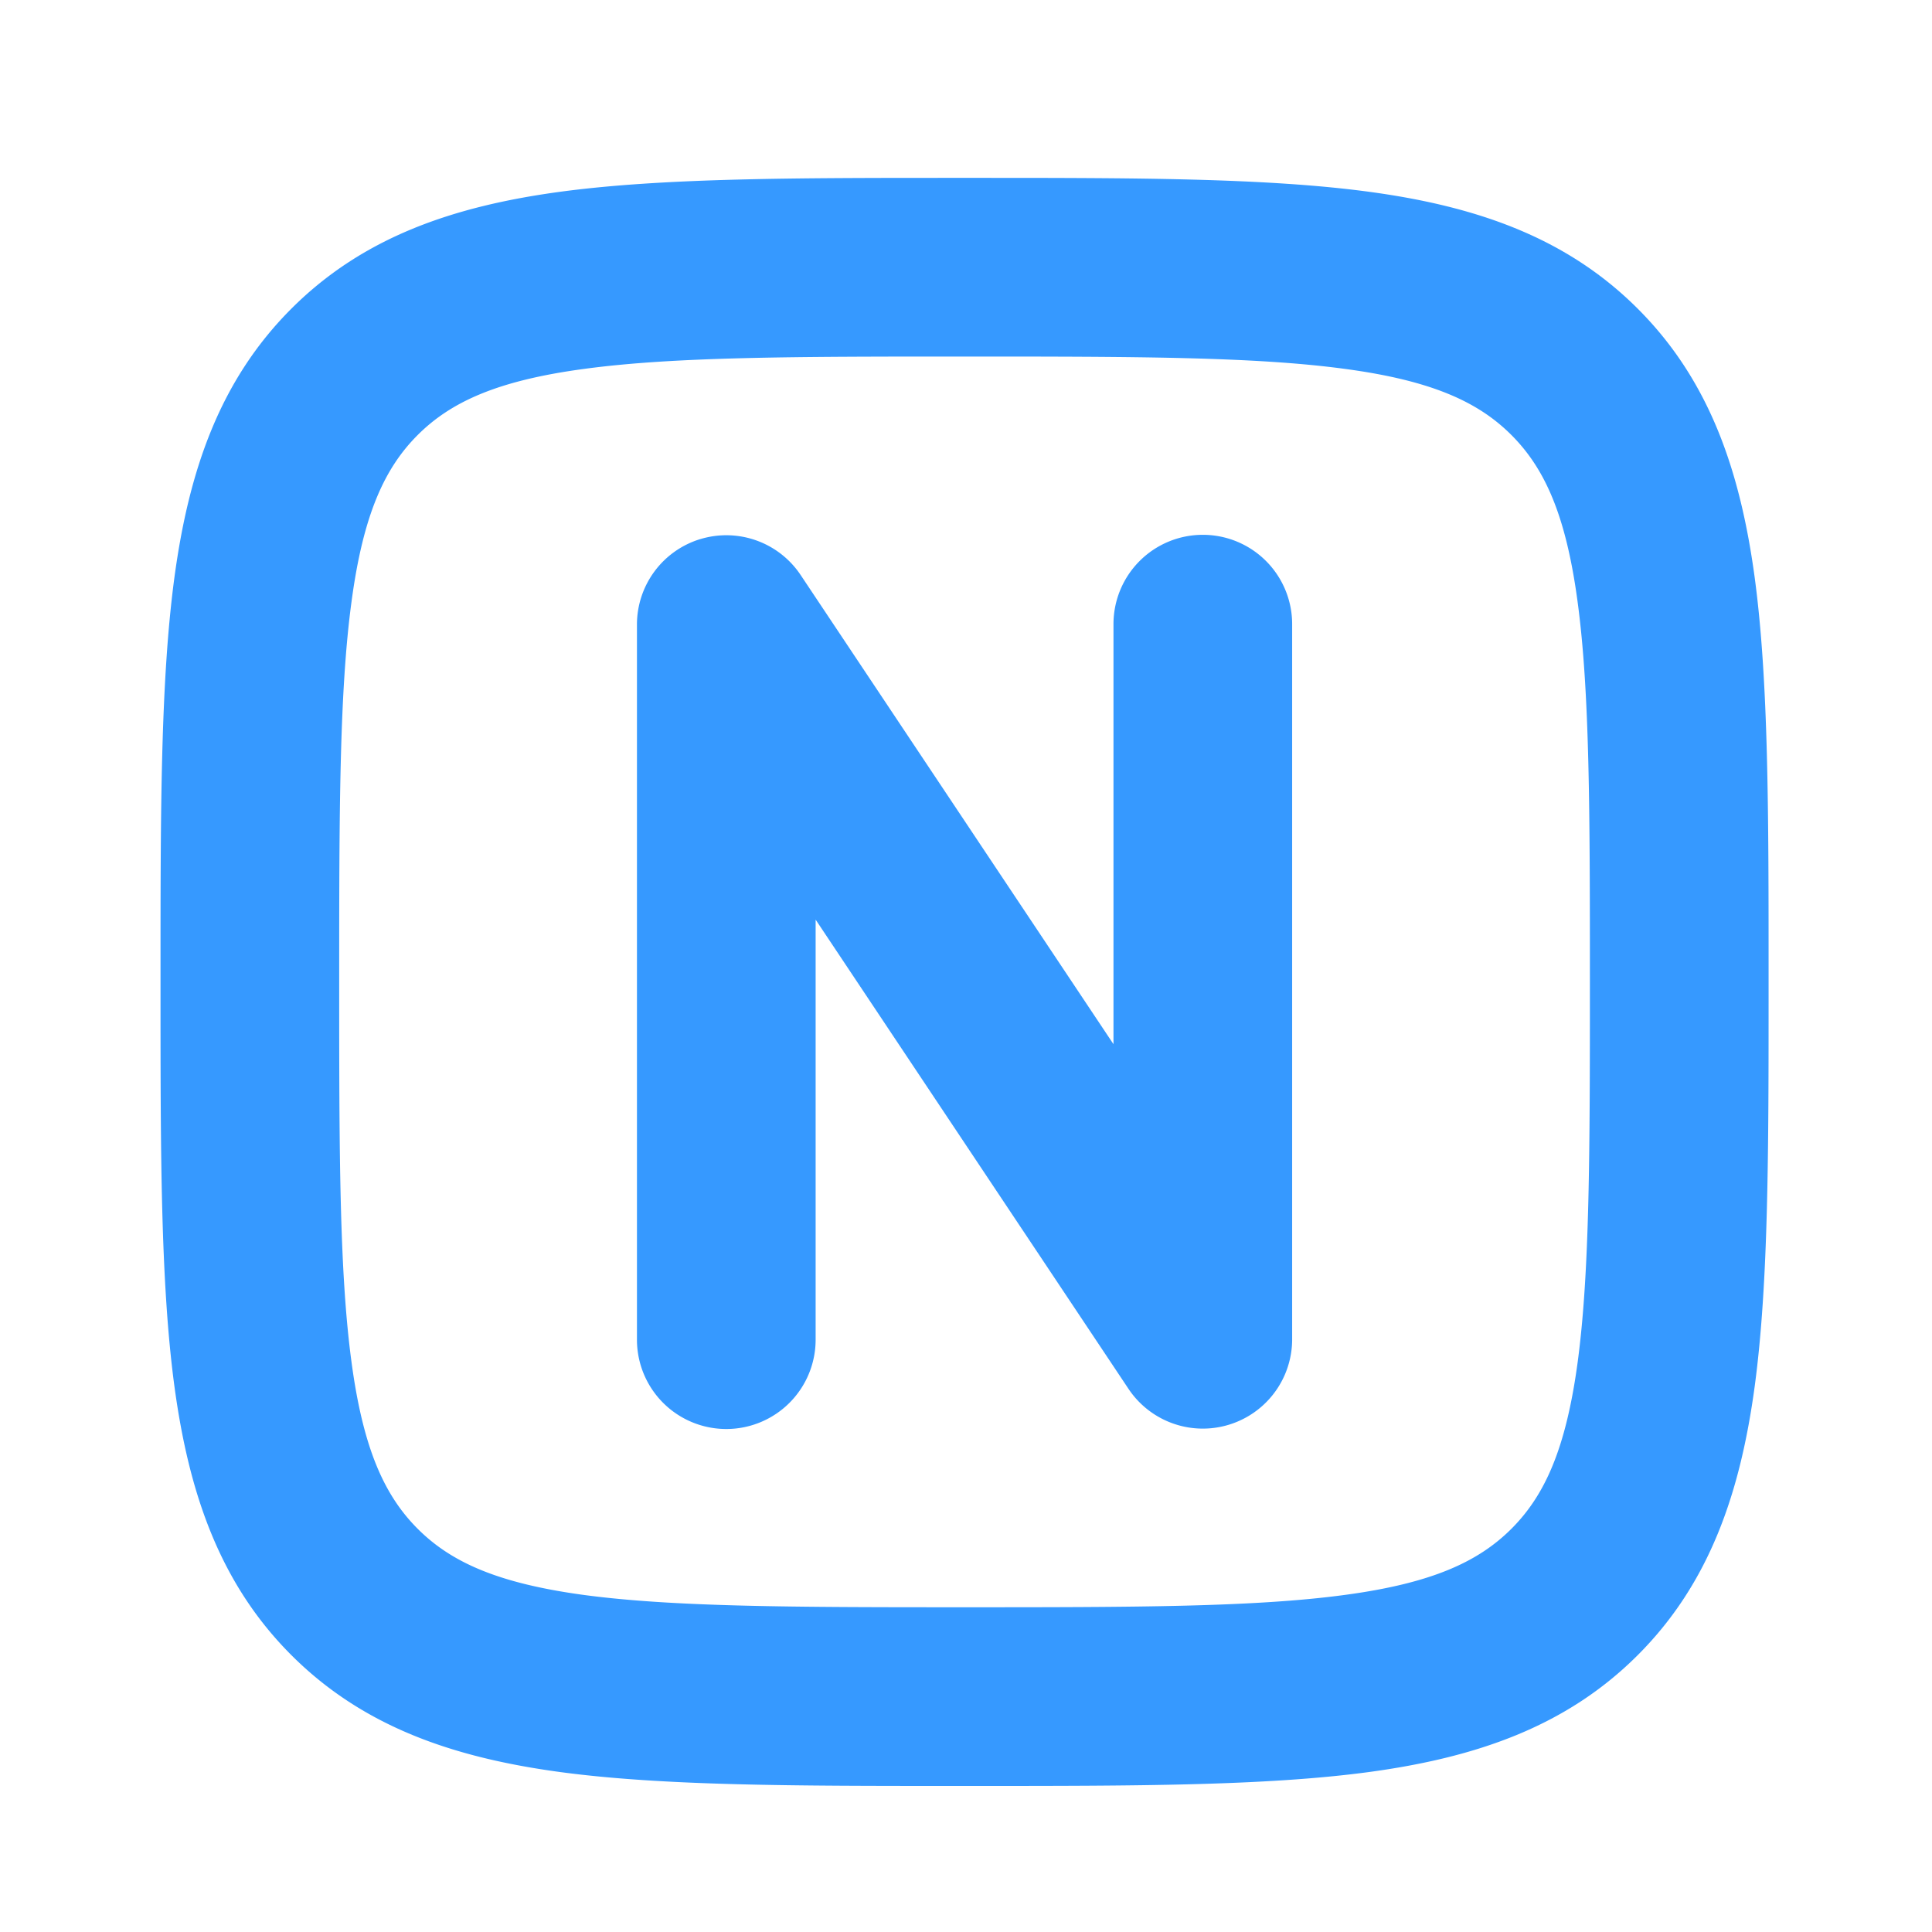<?xml version="1.0" encoding="UTF-8" standalone="no"?>
<svg
   xmlns:dc="http://purl.org/dc/elements/1.1/"
   xmlns:cc="http://creativecommons.org/ns#"
   xmlns:rdf="http://www.w3.org/1999/02/22-rdf-syntax-ns#"
   xmlns:svg="http://www.w3.org/2000/svg"
   xmlns="http://www.w3.org/2000/svg"
   xmlns:sodipodi="http://sodipodi.sourceforge.net/DTD/sodipodi-0.dtd"
   xmlns:inkscape="http://www.inkscape.org/namespaces/inkscape"
   inkscape:version="1.0 (4035a4f, 2020-05-01)"
   sodipodi:docname="new.svg"
   id="svg835"
   height="16"
   width="16"
   p-id="21657"
   version="1.1"
   viewBox="0 0 1024 1024"
   class="icon"
   t="1695547981469">
  <defs
     id="defs839" />
  <sodipodi:namedview
     inkscape:current-layer="svg835"
     inkscape:window-maximized="1"
     inkscape:window-y="25"
     inkscape:window-x="56"
     inkscape:cy="100"
     inkscape:cx="100"
     inkscape:zoom="3.34"
     showgrid="false"
     id="namedview837"
     inkscape:window-height="847"
     inkscape:window-width="1384"
     inkscape:pageshadow="2"
     inkscape:pageopacity="0"
     guidetolerance="10"
     gridtolerance="10"
     objecttolerance="10"
     borderopacity="1"
     bordercolor="#666666"
     pagecolor="#ffffff" />
  <path
     style="stroke-width:1.11"
     id="path833"
     p-id="21658"
     d="m 507.777,94.275 h 6.913 c 86.368,0 155.926,0 210.71,7.339 56.821,7.671 104.645,24.007 142.667,62.029 37.975,37.975 54.311,85.847 61.982,142.667 7.339,54.737 7.339,124.295 7.339,210.663 v 6.913 c 0,86.368 0,155.926 -7.339,210.71 -7.671,56.821 -24.007,104.645 -62.029,142.667 -37.975,37.975 -85.847,54.311 -142.667,61.982 -54.737,7.339 -124.295,7.339 -210.663,7.339 h -6.913 c -86.368,0 -155.926,0 -210.71,-7.339 -56.821,-7.671 -104.645,-24.007 -142.667,-62.029 C 116.424,839.243 100.088,791.371 92.417,734.551 85.078,679.813 85.078,610.255 85.078,523.888 v -6.913 c 0,-86.368 0,-155.926 7.339,-210.71 7.671,-56.821 24.007,-104.645 62.029,-142.667 37.975,-37.975 85.847,-54.311 142.667,-61.982 54.737,-7.339 124.295,-7.339 210.663,-7.339 z M 309.709,195.511 c -46.309,6.203 -70.837,17.614 -88.309,35.039 -17.52,17.52 -28.884,42.047 -35.087,88.356 -6.44,47.682 -6.534,110.895 -6.534,201.524 0,90.629 0.095,153.842 6.534,201.524 6.203,46.309 17.614,70.837 35.039,88.309 17.52,17.52 42.047,28.884 88.356,35.134 47.682,6.345 110.895,6.487 201.524,6.487 90.629,0 153.842,-0.095 201.524,-6.534 46.309,-6.203 70.837,-17.614 88.309,-35.039 17.52,-17.52 28.884,-42.047 35.134,-88.356 6.392,-47.682 6.487,-110.895 6.487,-201.524 0,-90.629 -0.095,-153.842 -6.534,-201.524 -6.203,-46.309 -17.614,-70.837 -35.039,-88.309 -17.52,-17.52 -42.047,-28.884 -88.356,-35.087 -47.682,-6.44 -110.895,-6.534 -201.524,-6.534 -90.629,0 -153.842,0.095 -201.524,6.534 z m 61.556,90.203 a 47.351,47.351 0 0 1 53.08,19.035 L 590.167,553.435 V 331.029 a 47.351,47.351 0 1 1 94.701,0 v 378.805 a 47.351,47.351 0 0 1 -86.746,26.28 L 432.3,487.428 v 222.406 a 47.351,47.351 0 1 1 -94.701,0 V 331.029 a 47.351,47.351 0 0 1 33.619,-45.315 z" fill="#3699FF"/>
</svg>
